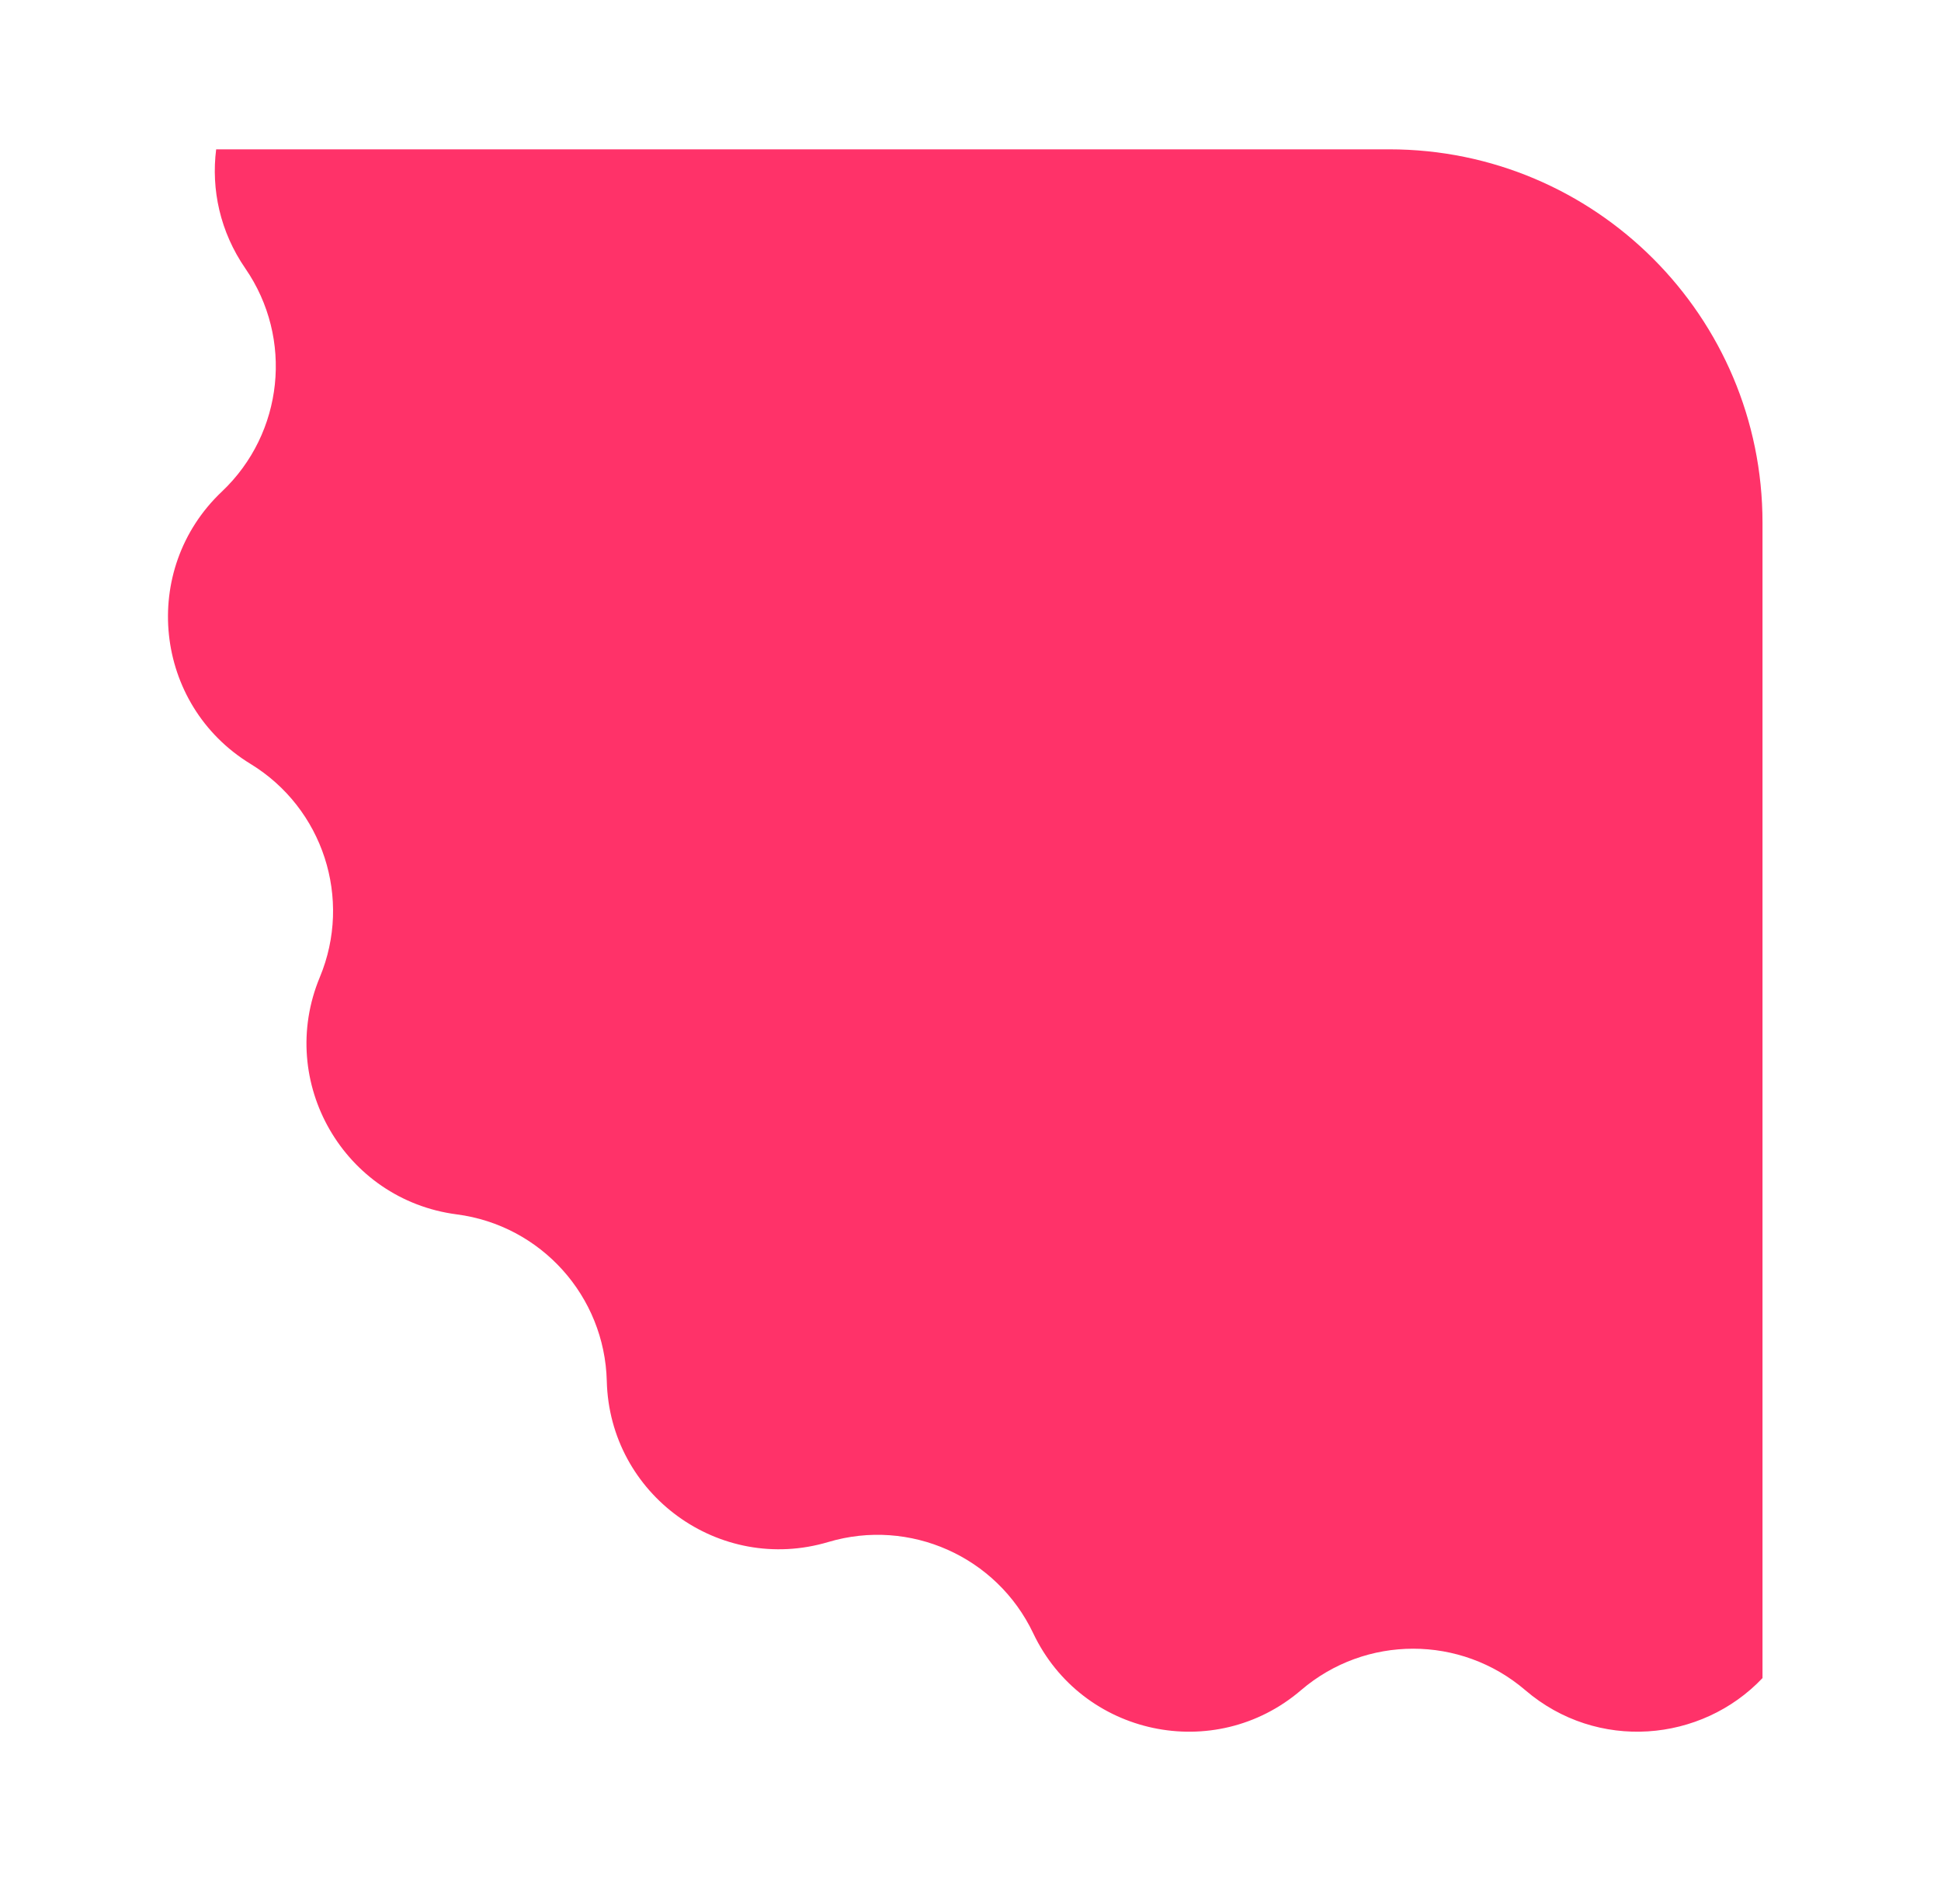 <svg xmlns="http://www.w3.org/2000/svg" width="52" height="51" viewBox="0 0 52 51" fill="none">
  <g filter="url(#filter0_d_307_9651)">
    <path d="M47.218 40.95C45.585 42.673 42.79 42.925 40.863 41.274C39.134 39.793 36.583 39.793 34.855 41.274C32.544 43.254 28.985 42.497 27.68 39.749C26.703 37.693 24.372 36.655 22.191 37.305C19.275 38.174 16.331 36.035 16.256 32.994C16.2 30.718 14.493 28.822 12.236 28.529C9.219 28.136 7.399 24.985 8.568 22.176C9.443 20.074 8.655 17.648 6.711 16.462C4.115 14.876 3.735 11.257 5.945 9.167C7.599 7.602 7.865 5.065 6.573 3.191C5.894 2.206 5.655 1.073 5.791 0H37.218C42.74 0 47.218 4.477 47.218 10V40.95Z" fill="#FF3269"/>
  </g>
  <defs>
    <filter id="filter0_d_307_9651" x="0.5" y="0" width="50.718" height="50.386" filterUnits="userSpaceOnUse" color-interpolation-filters="sRGB">
      <feFlood flood-opacity="0" result="BackgroundImageFix"/>
      <feColorMatrix in="SourceAlpha" type="matrix" values="0 0 0 0 0 0 0 0 0 0 0 0 0 0 0 0 0 0 127 0" result="hardAlpha"/>
      <feOffset dy="4"/>
      <feGaussianBlur stdDeviation="2"/>
      <feComposite in2="hardAlpha" operator="out"/>
      <feColorMatrix type="matrix" values="0 0 0 0 0 0 0 0 0 0 0 0 0 0 0 0 0 0 0.25 0"/>
      <feBlend mode="normal" in2="BackgroundImageFix" result="effect1_dropShadow_307_9651"/>
      <feBlend mode="normal" in="SourceGraphic" in2="effect1_dropShadow_307_9651" result="shape"/>
    </filter>
  </defs>
</svg>